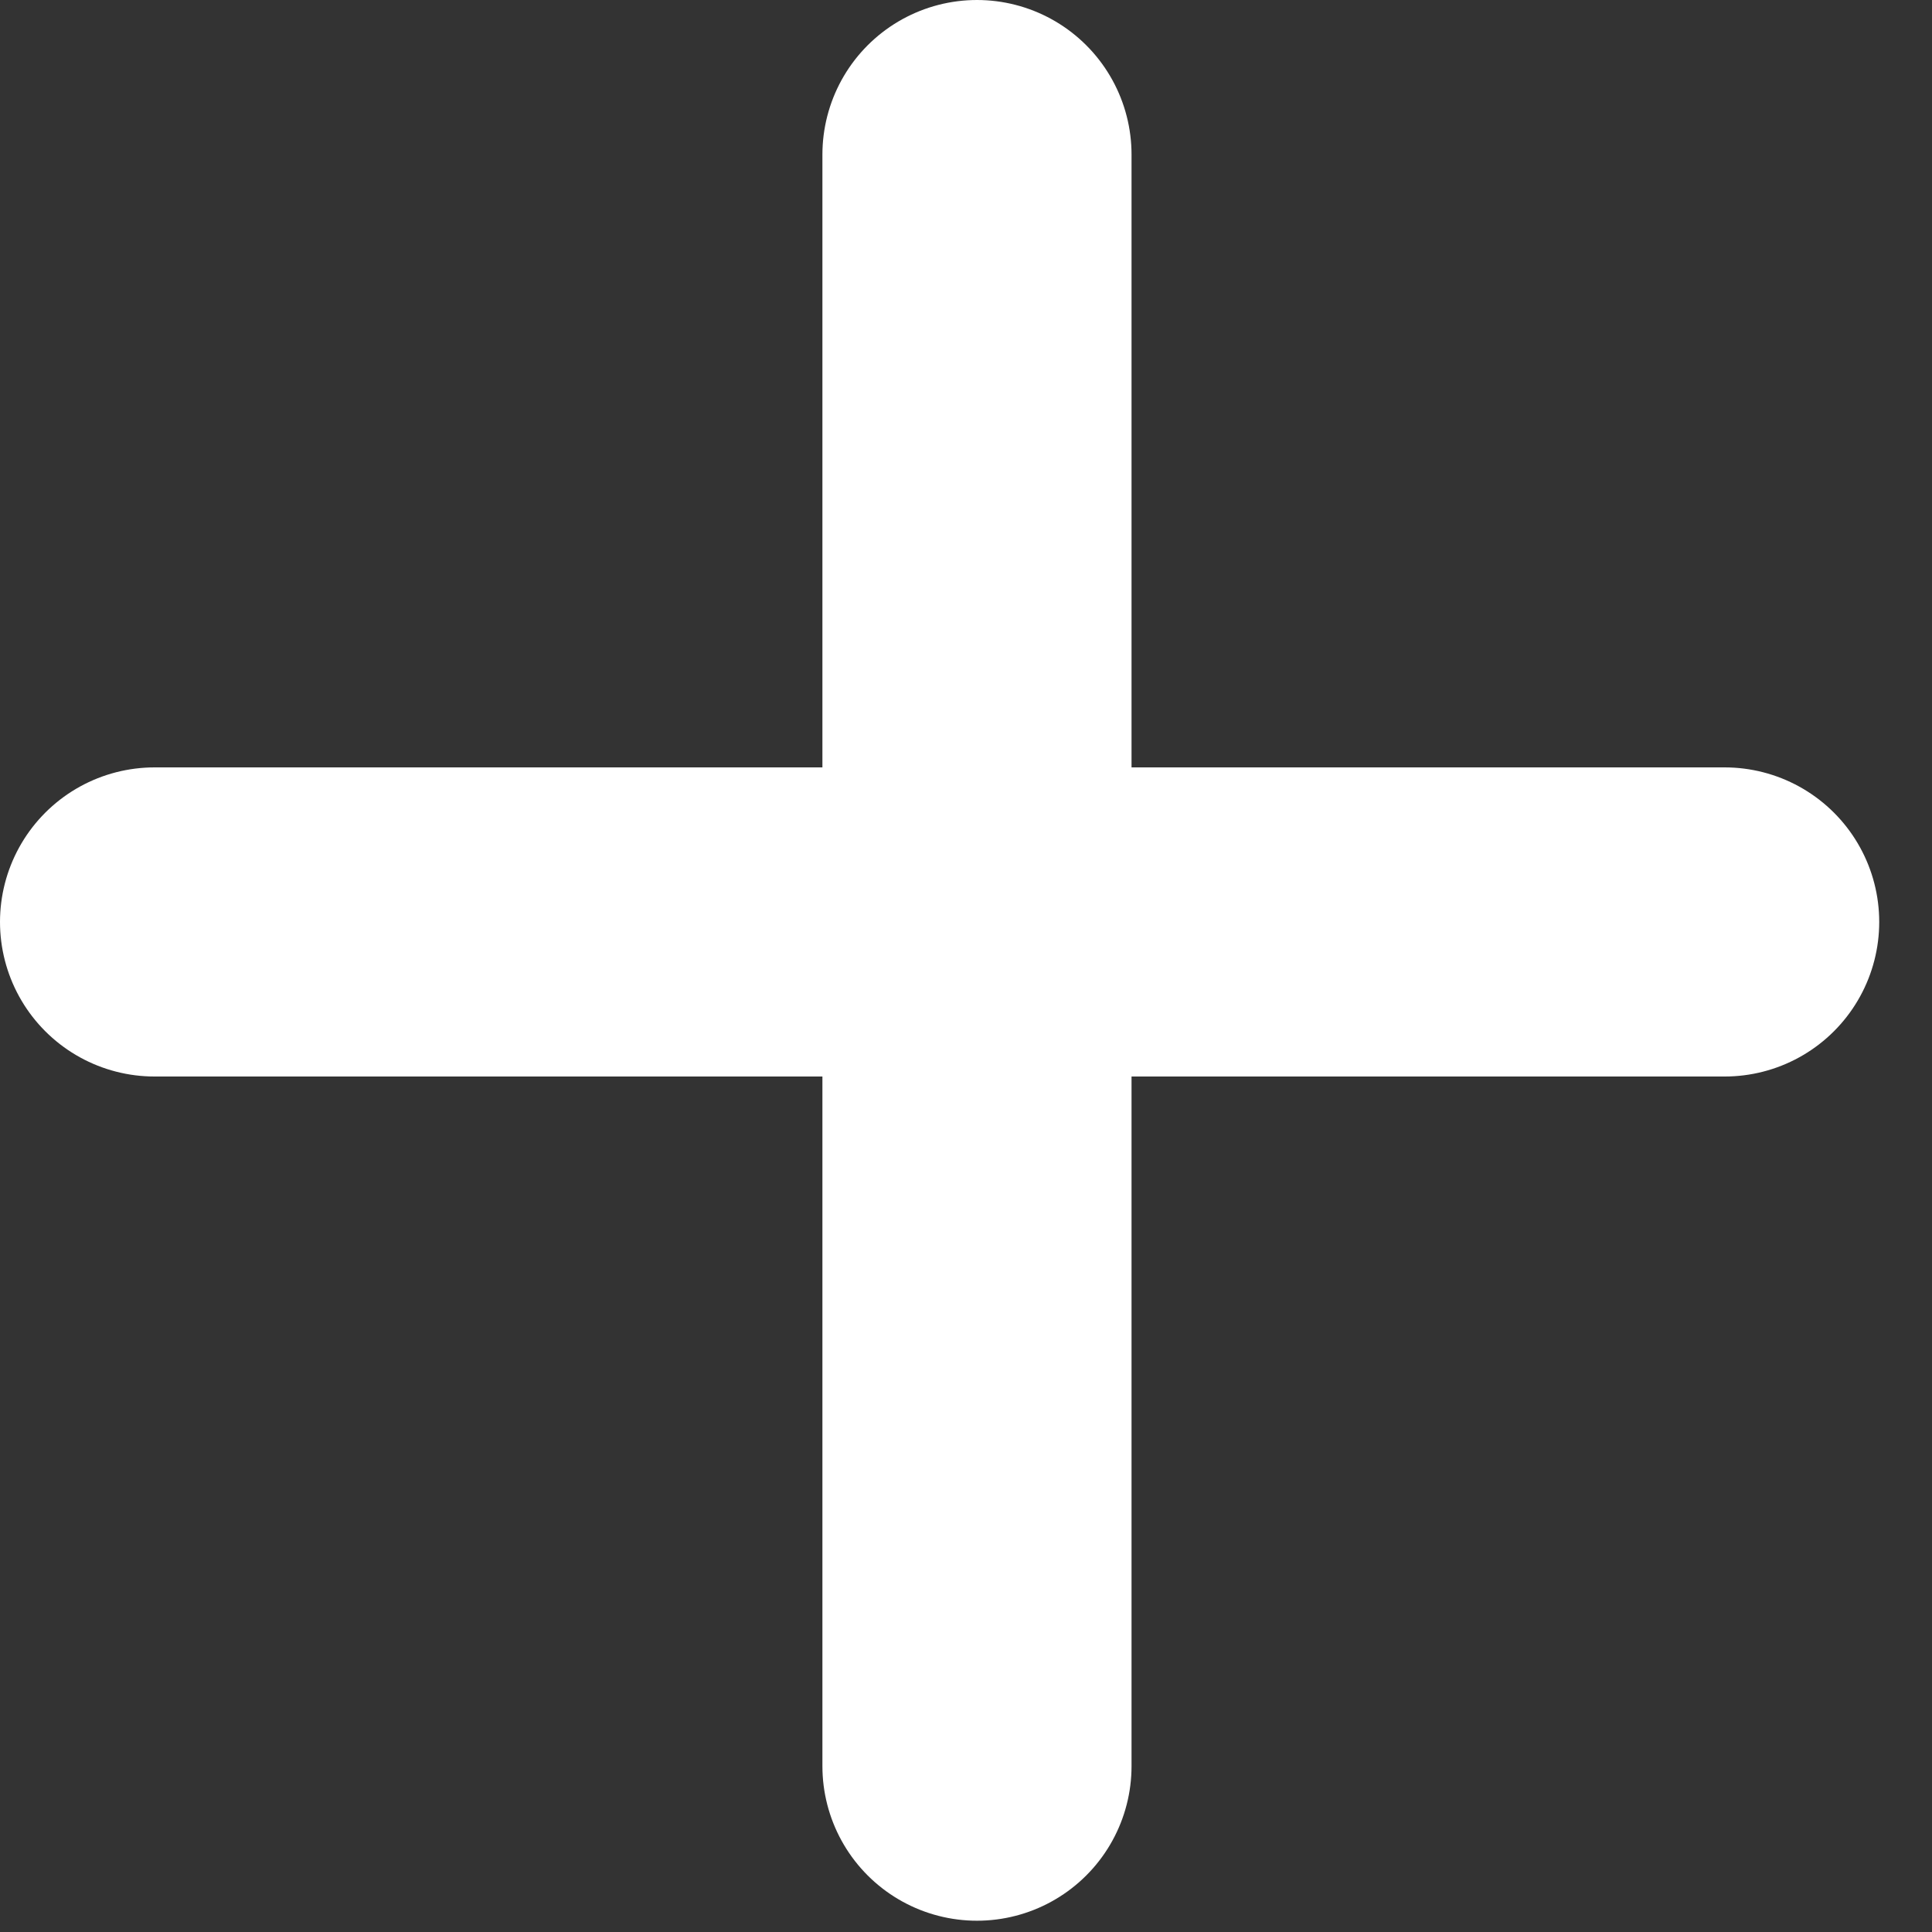 <svg width="25" height="25" viewBox="0 0 25 25" fill="none" xmlns="http://www.w3.org/2000/svg">
<rect x="0" y="0" width="25" height="25" fill="#333333" stroke="none"/>
<path d="M12.642 22.854L12.642 2" stroke="white" stroke-width="4" stroke-linecap="round"/>
<path d="M2 11.93H22.317" stroke="white" stroke-width="4" stroke-linecap="round"/>
</svg>
